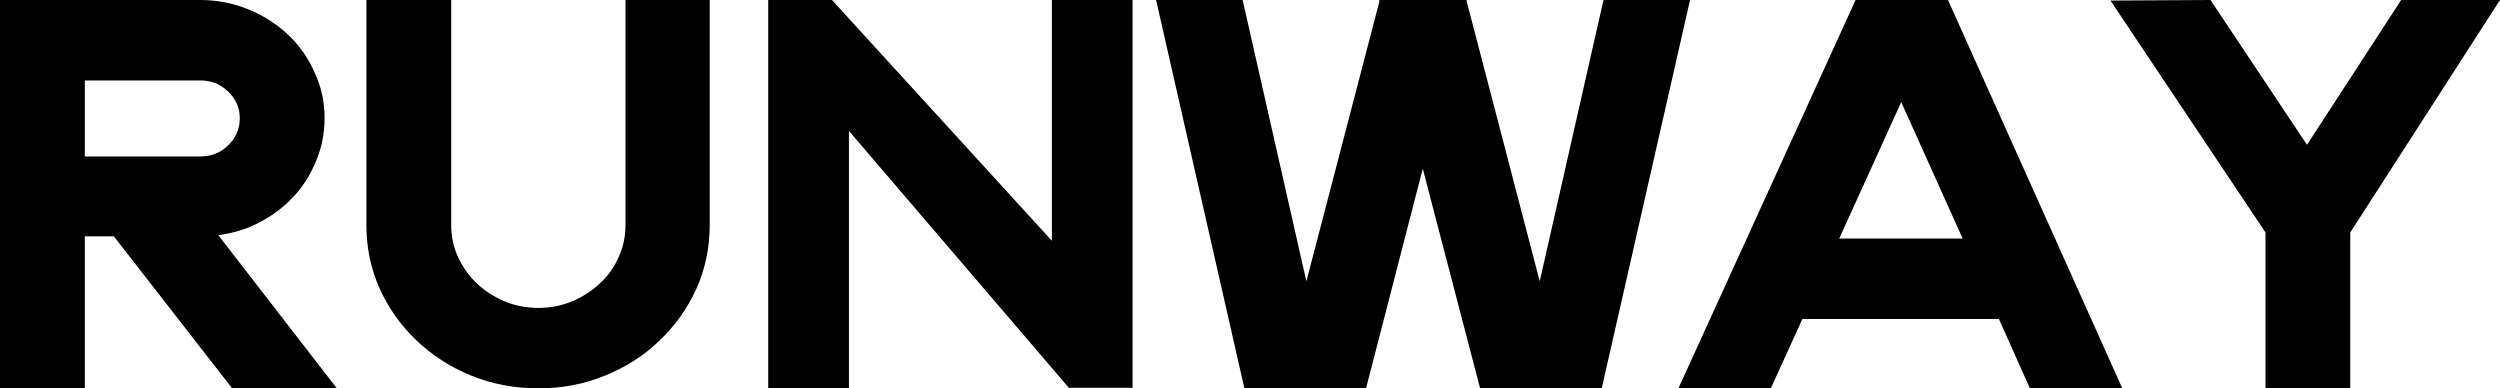 <svg width="103" height="16" viewBox="0 0 103 16" fill="none" xmlns="http://www.w3.org/2000/svg">
<path d="M3.494 6.446H8.241C8.707 6.446 9.092 6.293 9.397 5.989C9.719 5.684 9.879 5.31 9.879 4.869C9.879 4.442 9.719 4.076 9.397 3.771C9.092 3.467 8.707 3.314 8.241 3.314H3.494V6.446ZM8.241 9.737H0V0H8.241C8.948 0 9.614 0.13 10.241 0.389C10.867 0.648 11.414 0.998 11.879 1.44C12.345 1.882 12.707 2.4 12.964 2.994C13.237 3.573 13.373 4.198 13.373 4.869C13.373 5.539 13.237 6.171 12.964 6.766C12.707 7.36 12.345 7.878 11.879 8.32C11.414 8.762 10.867 9.112 10.241 9.371C9.614 9.615 8.948 9.737 8.241 9.737ZM3.494 16H0V0H3.494V16ZM9.566 16L4.602 9.623L7.422 7.657L13.879 16H9.566Z" fill="black"/>
<path d="M22.18 16C21.2 16 20.276 15.825 19.409 15.474C18.558 15.124 17.811 14.644 17.168 14.034C16.526 13.425 16.02 12.716 15.65 11.909C15.281 11.086 15.096 10.21 15.096 9.28V0H18.59V9.28C18.59 9.752 18.686 10.194 18.879 10.606C19.072 11.017 19.329 11.375 19.65 11.68C19.971 11.985 20.349 12.229 20.782 12.411C21.216 12.594 21.682 12.686 22.18 12.686C22.678 12.686 23.144 12.594 23.578 12.411C24.011 12.229 24.389 11.985 24.71 11.68C25.047 11.375 25.305 11.017 25.481 10.606C25.674 10.194 25.77 9.752 25.77 9.28V0H29.24V9.28C29.24 10.21 29.055 11.086 28.686 11.909C28.317 12.716 27.811 13.425 27.168 14.034C26.541 14.644 25.794 15.124 24.927 15.474C24.076 15.825 23.16 16 22.18 16Z" fill="black"/>
<path d="M34.277 0L43.337 9.92V0H46.662V15.977H44.036L34.976 5.394V16H31.651V0H34.277Z" fill="black"/>
<path d="M60.425 0V0.046L63.437 11.589L66.064 0H69.63L65.991 16H60.98L58.618 6.949L56.281 16H51.269L47.63 0H51.196L53.823 11.589L56.835 0.046L56.811 0H60.425Z" fill="black"/>
<path d="M80.258 0L87.439 16H83.632L82.355 13.143H74.258L72.957 16H69.15L76.451 0H80.258ZM75.776 9.829H80.861L78.331 4.206L75.776 9.829Z" fill="black"/>
<path d="M96.831 9.577V16H93.338V9.577L86.952 0.023L91.072 0L95.048 5.966L98.928 0H103L96.831 9.577Z" fill="black"/>
</svg>
